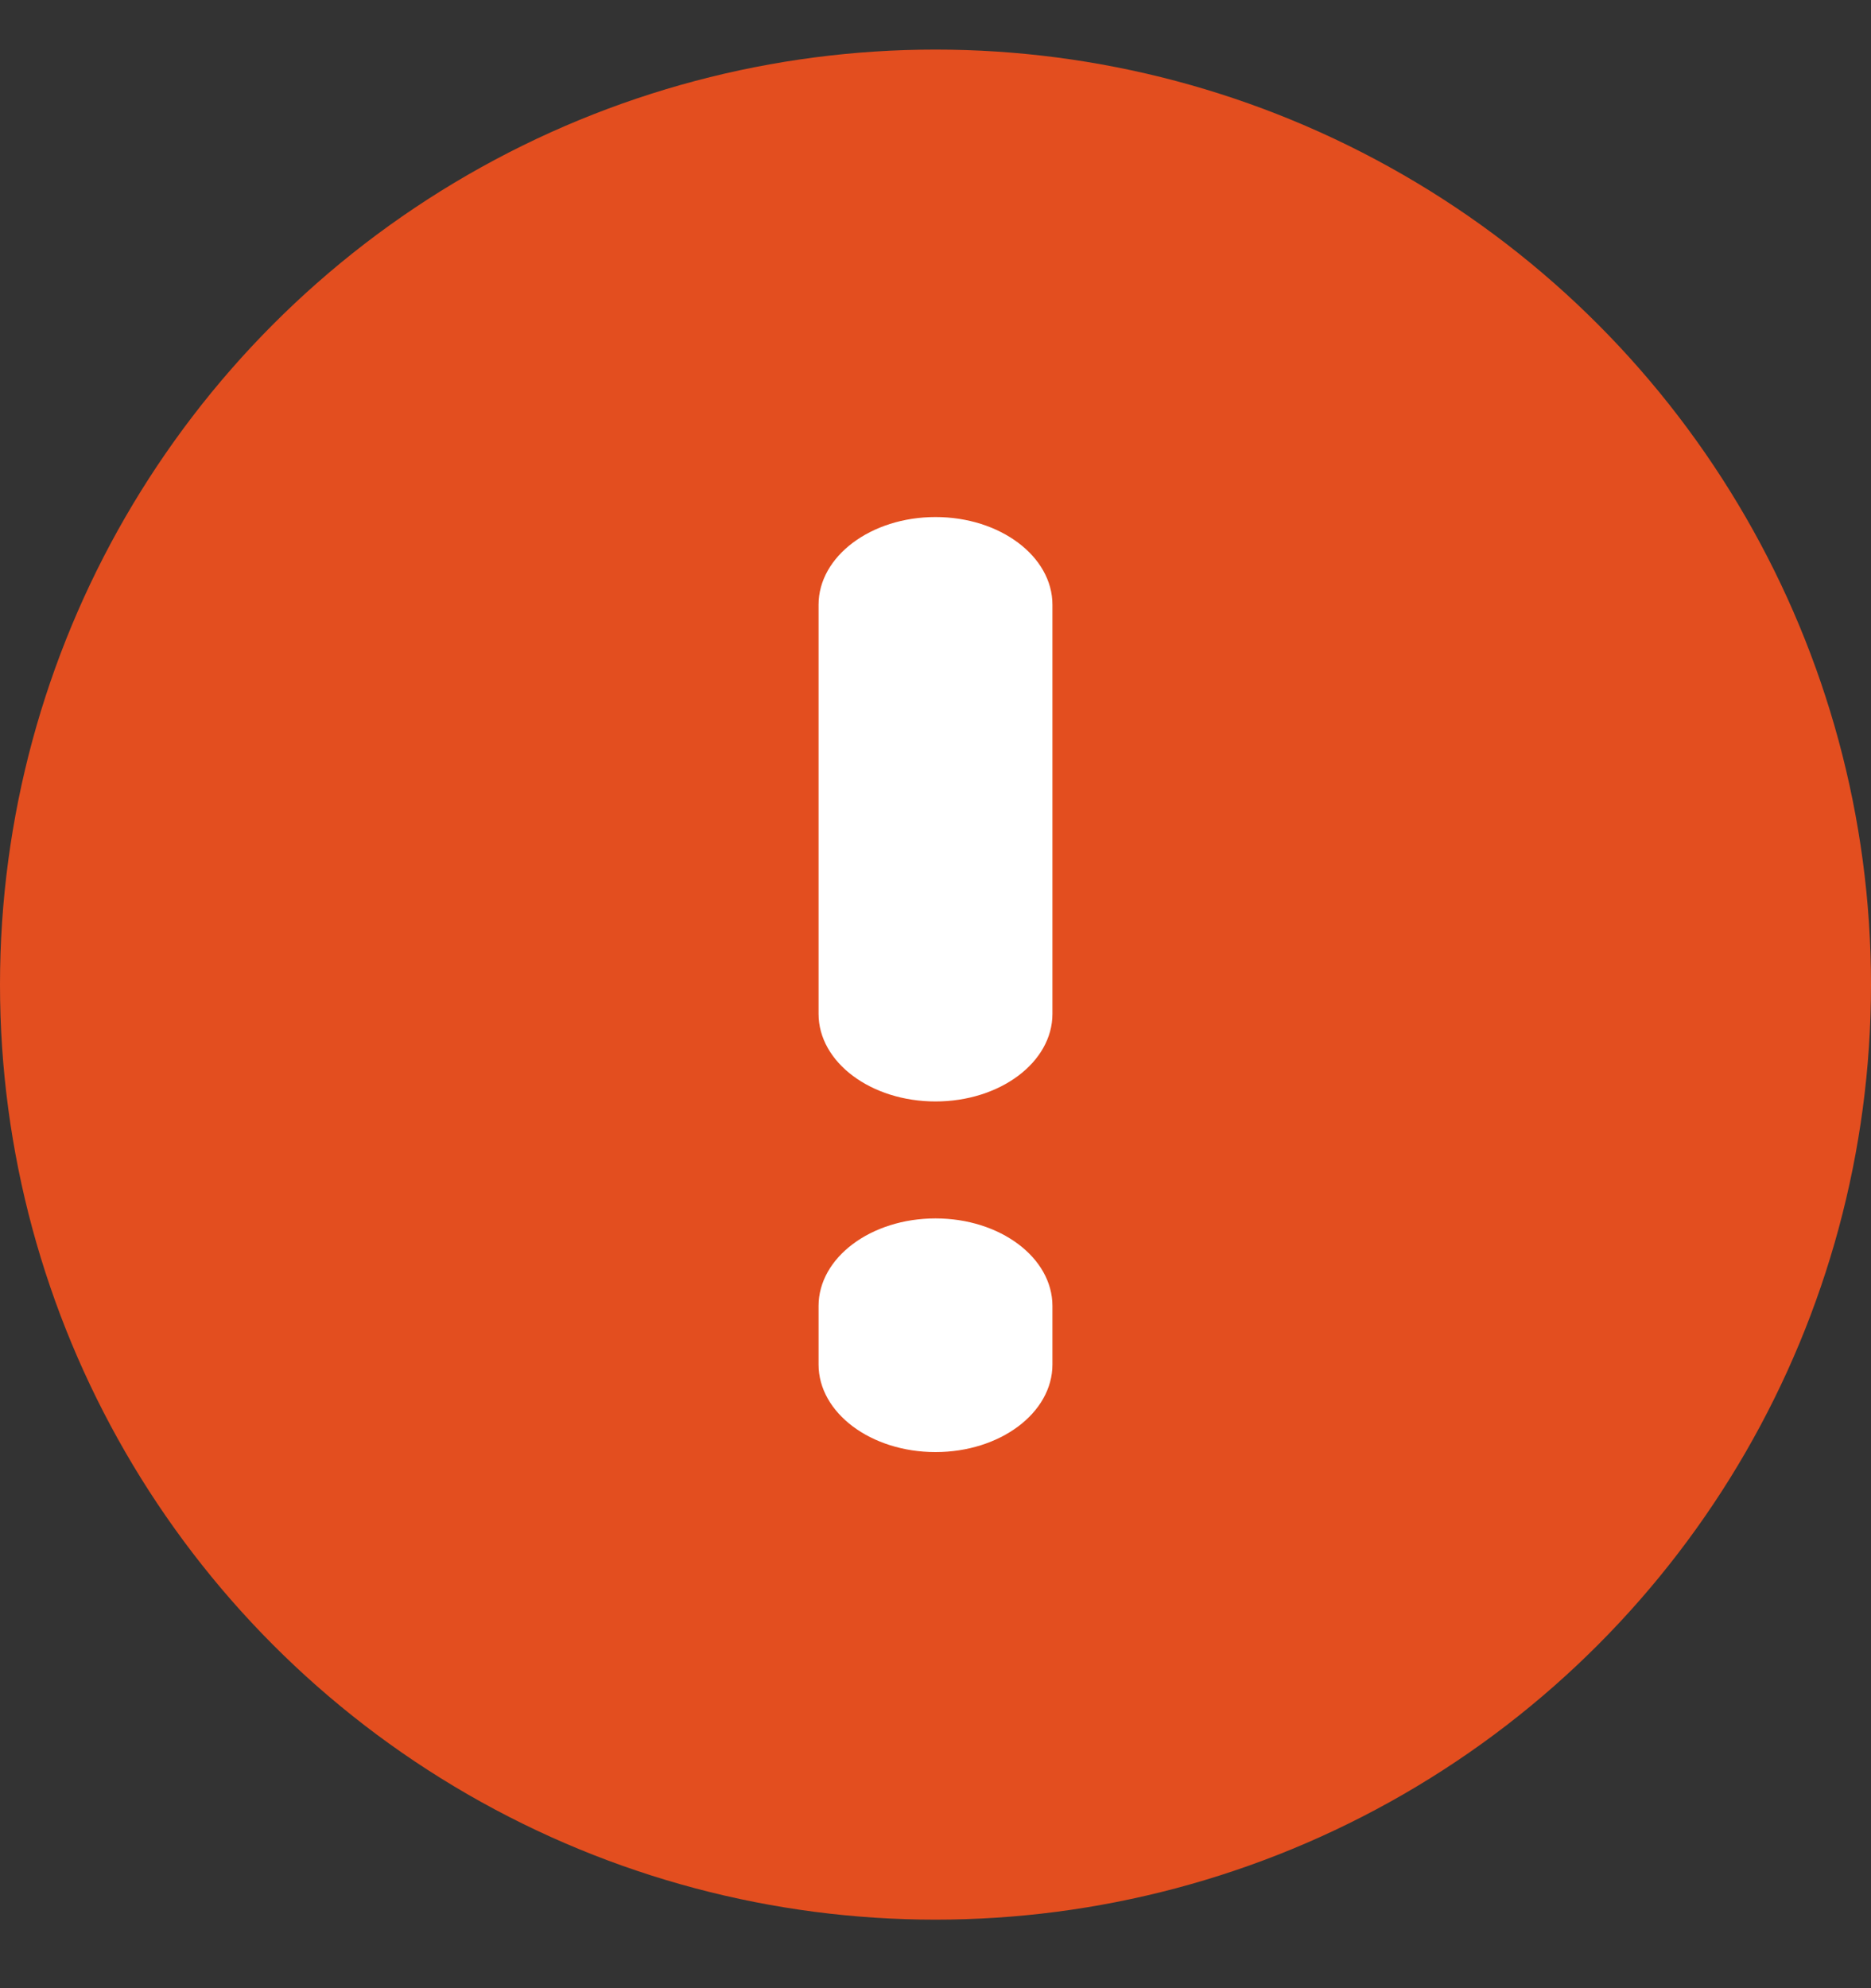 <svg width="16" height="17" viewBox="0 0 16 17" fill="none" xmlns="http://www.w3.org/2000/svg">
<rect x="0" y="0" width="16" height="17" fill="#333333" stroke="none"/>
<ellipse cx="8" cy="8.419" rx="8" ry="7.995" fill="#E34E1F"/>
<path fill-rule="evenodd" clip-rule="evenodd" d="M8 9.418C7.448 9.418 7 9.083 7 8.669L7 5.171C7 4.757 7.448 4.421 8 4.421C8.552 4.421 9 4.757 9 5.171L9 8.669C9 9.083 8.552 9.418 8 9.418Z" fill="white"/>
<path fill-rule="evenodd" clip-rule="evenodd" d="M8 12.416C7.448 12.416 7 12.081 7 11.667L7 11.167C7 10.753 7.448 10.418 8 10.418C8.552 10.418 9 10.753 9 11.167L9 11.667C9 12.081 8.552 12.416 8 12.416Z" fill="white"/>
</svg>
